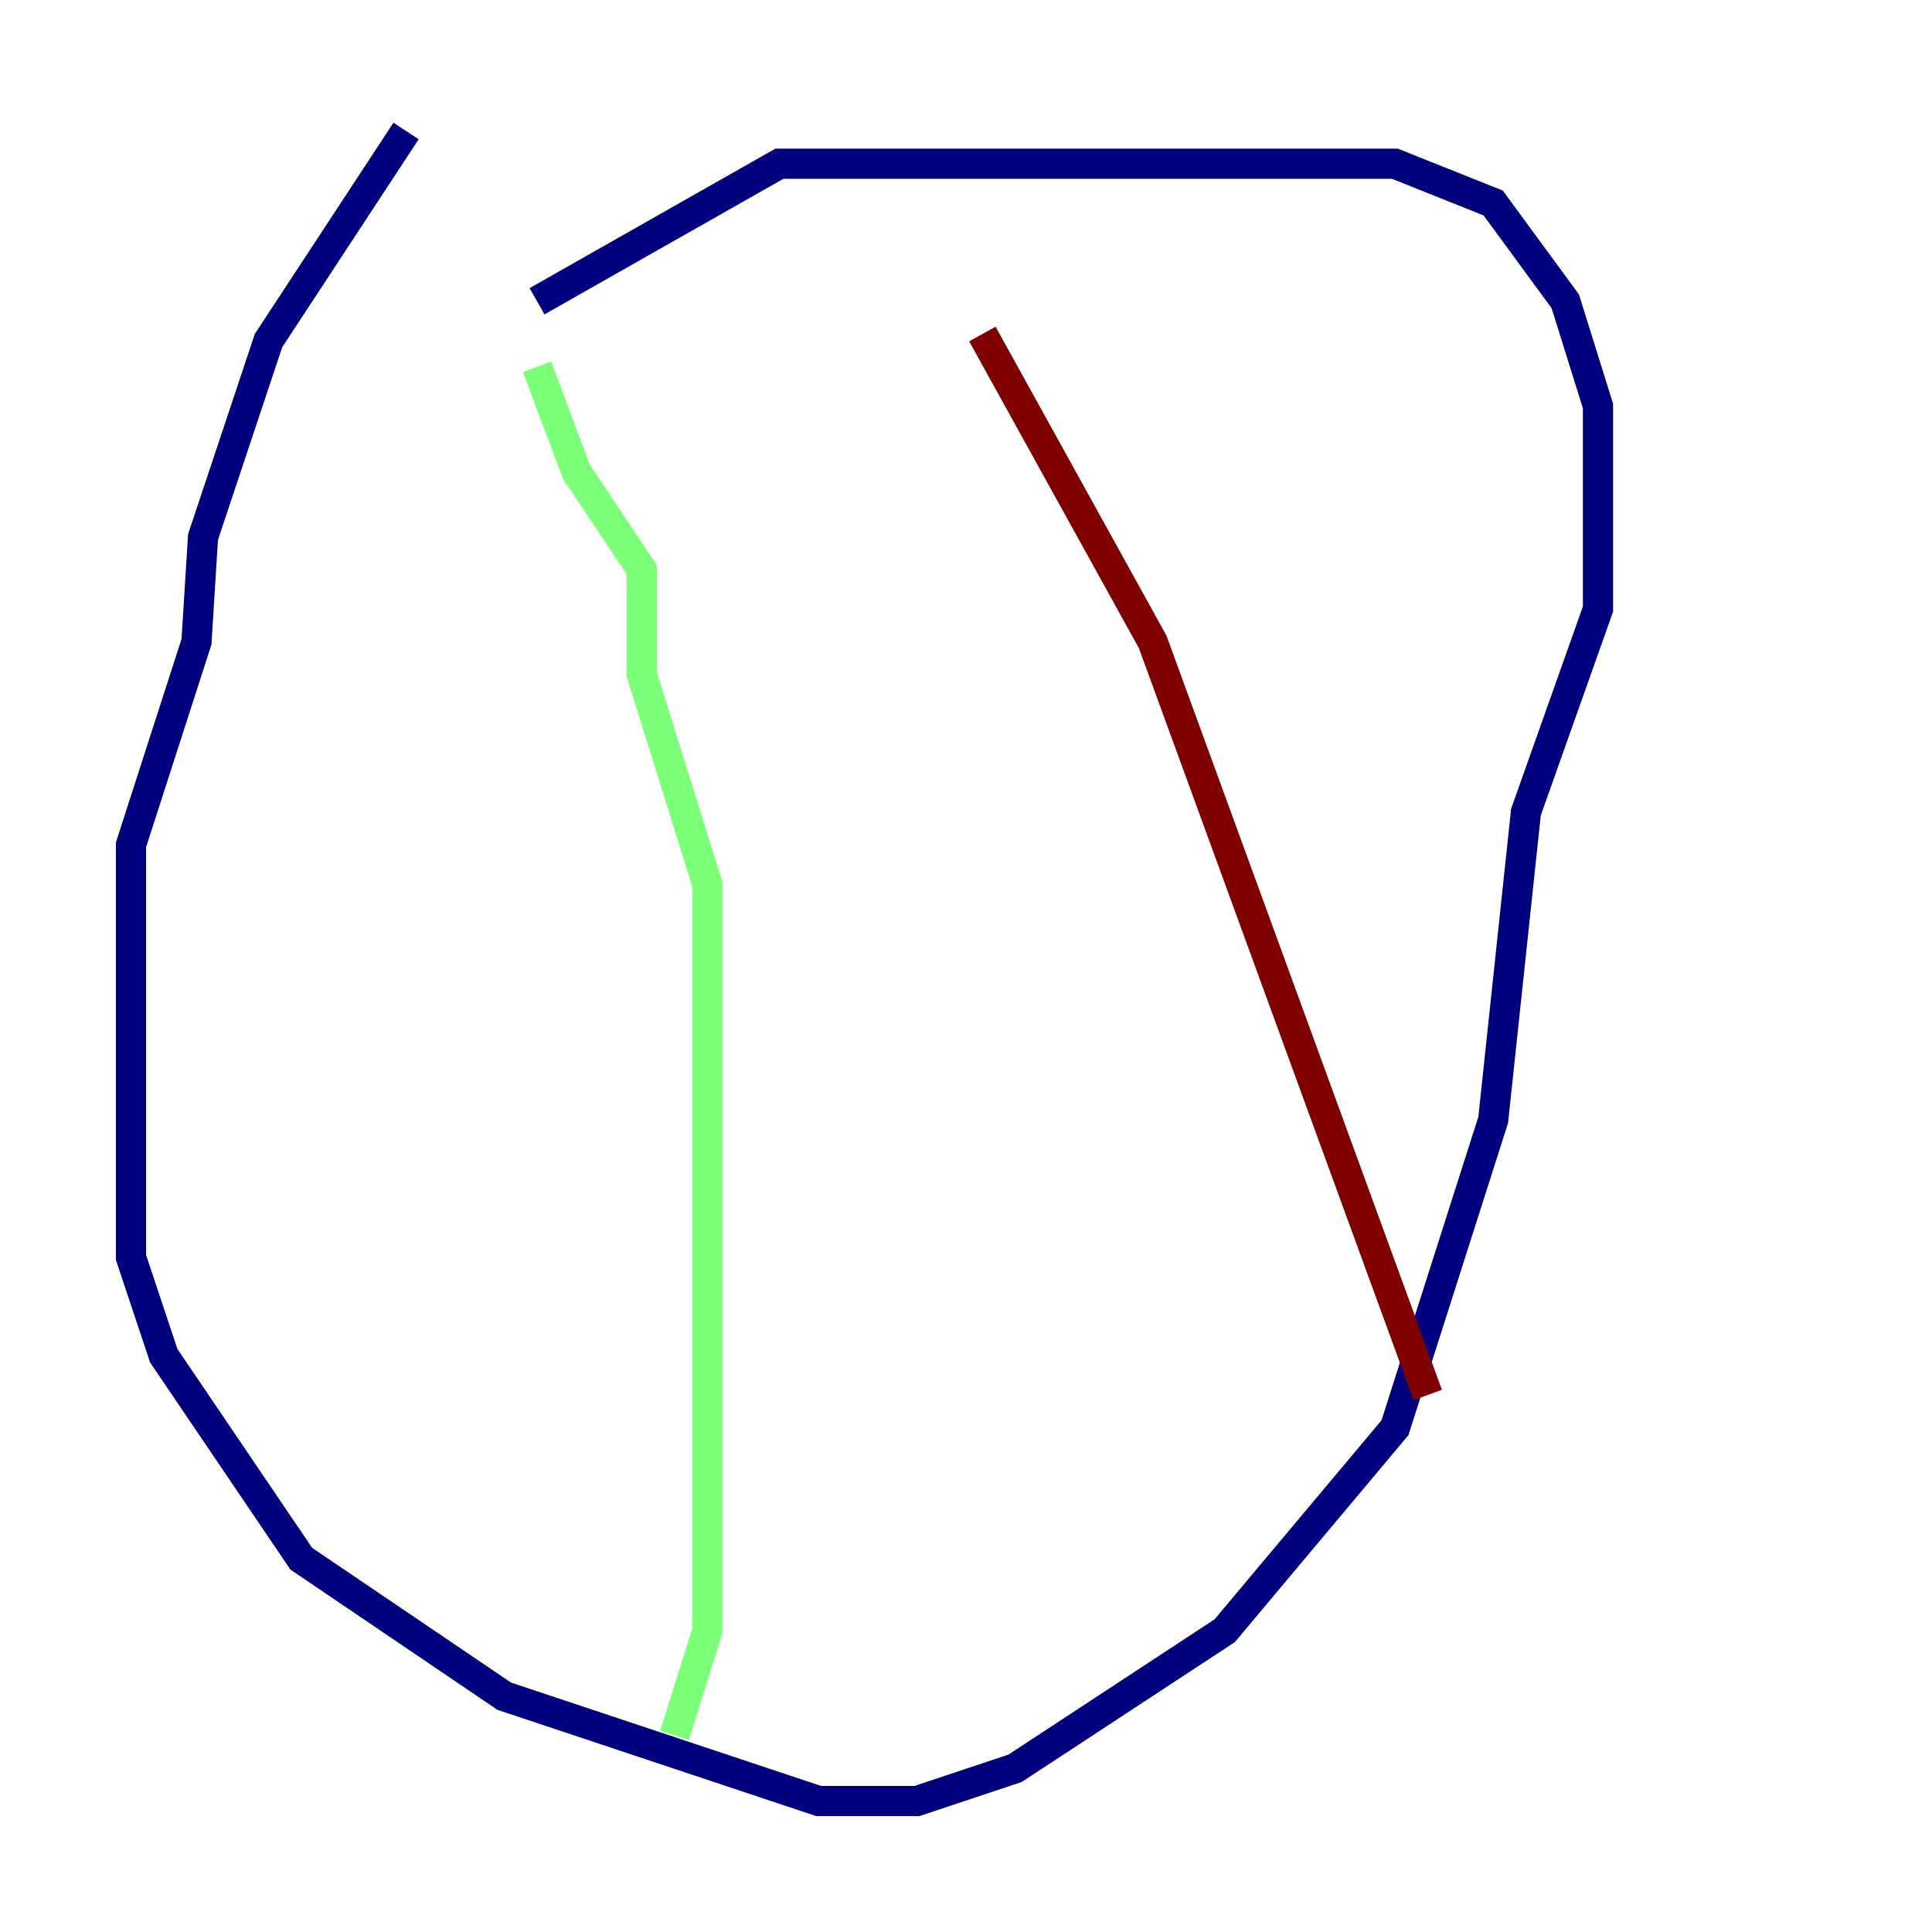 <?xml version="1.0" encoding="utf-8" ?>
<svg baseProfile="tiny" height="128" version="1.2" viewBox="0,0,128,128" width="128" xmlns="http://www.w3.org/2000/svg" xmlns:ev="http://www.w3.org/2001/xml-events" xmlns:xlink="http://www.w3.org/1999/xlink"><defs /><polyline fill="none" points="26.902,8.678 17.79,22.563 13.451,35.58 13.017,42.522 8.678,55.973 8.678,83.308 10.848,89.817 19.959,103.268 33.41,112.38 54.237,119.322 60.746,119.322 67.254,117.153 81.139,108.041 92.42,94.59 98.929,74.197 101.098,53.803 105.871,40.352 105.871,26.902 103.702,19.959 98.929,13.451 92.42,10.848 51.634,10.848 35.58,19.959" stroke="#00007f" stroke-width="2" /><polyline fill="none" points="35.58,24.298 38.183,31.241 42.522,37.749 42.522,44.691 46.861,58.576 46.861,108.041 44.691,114.983" stroke="#7cff79" stroke-width="2" /><polyline fill="none" points="65.085,22.129 76.366,42.522 94.59,92.42" stroke="#7f0000" stroke-width="2" /></svg>